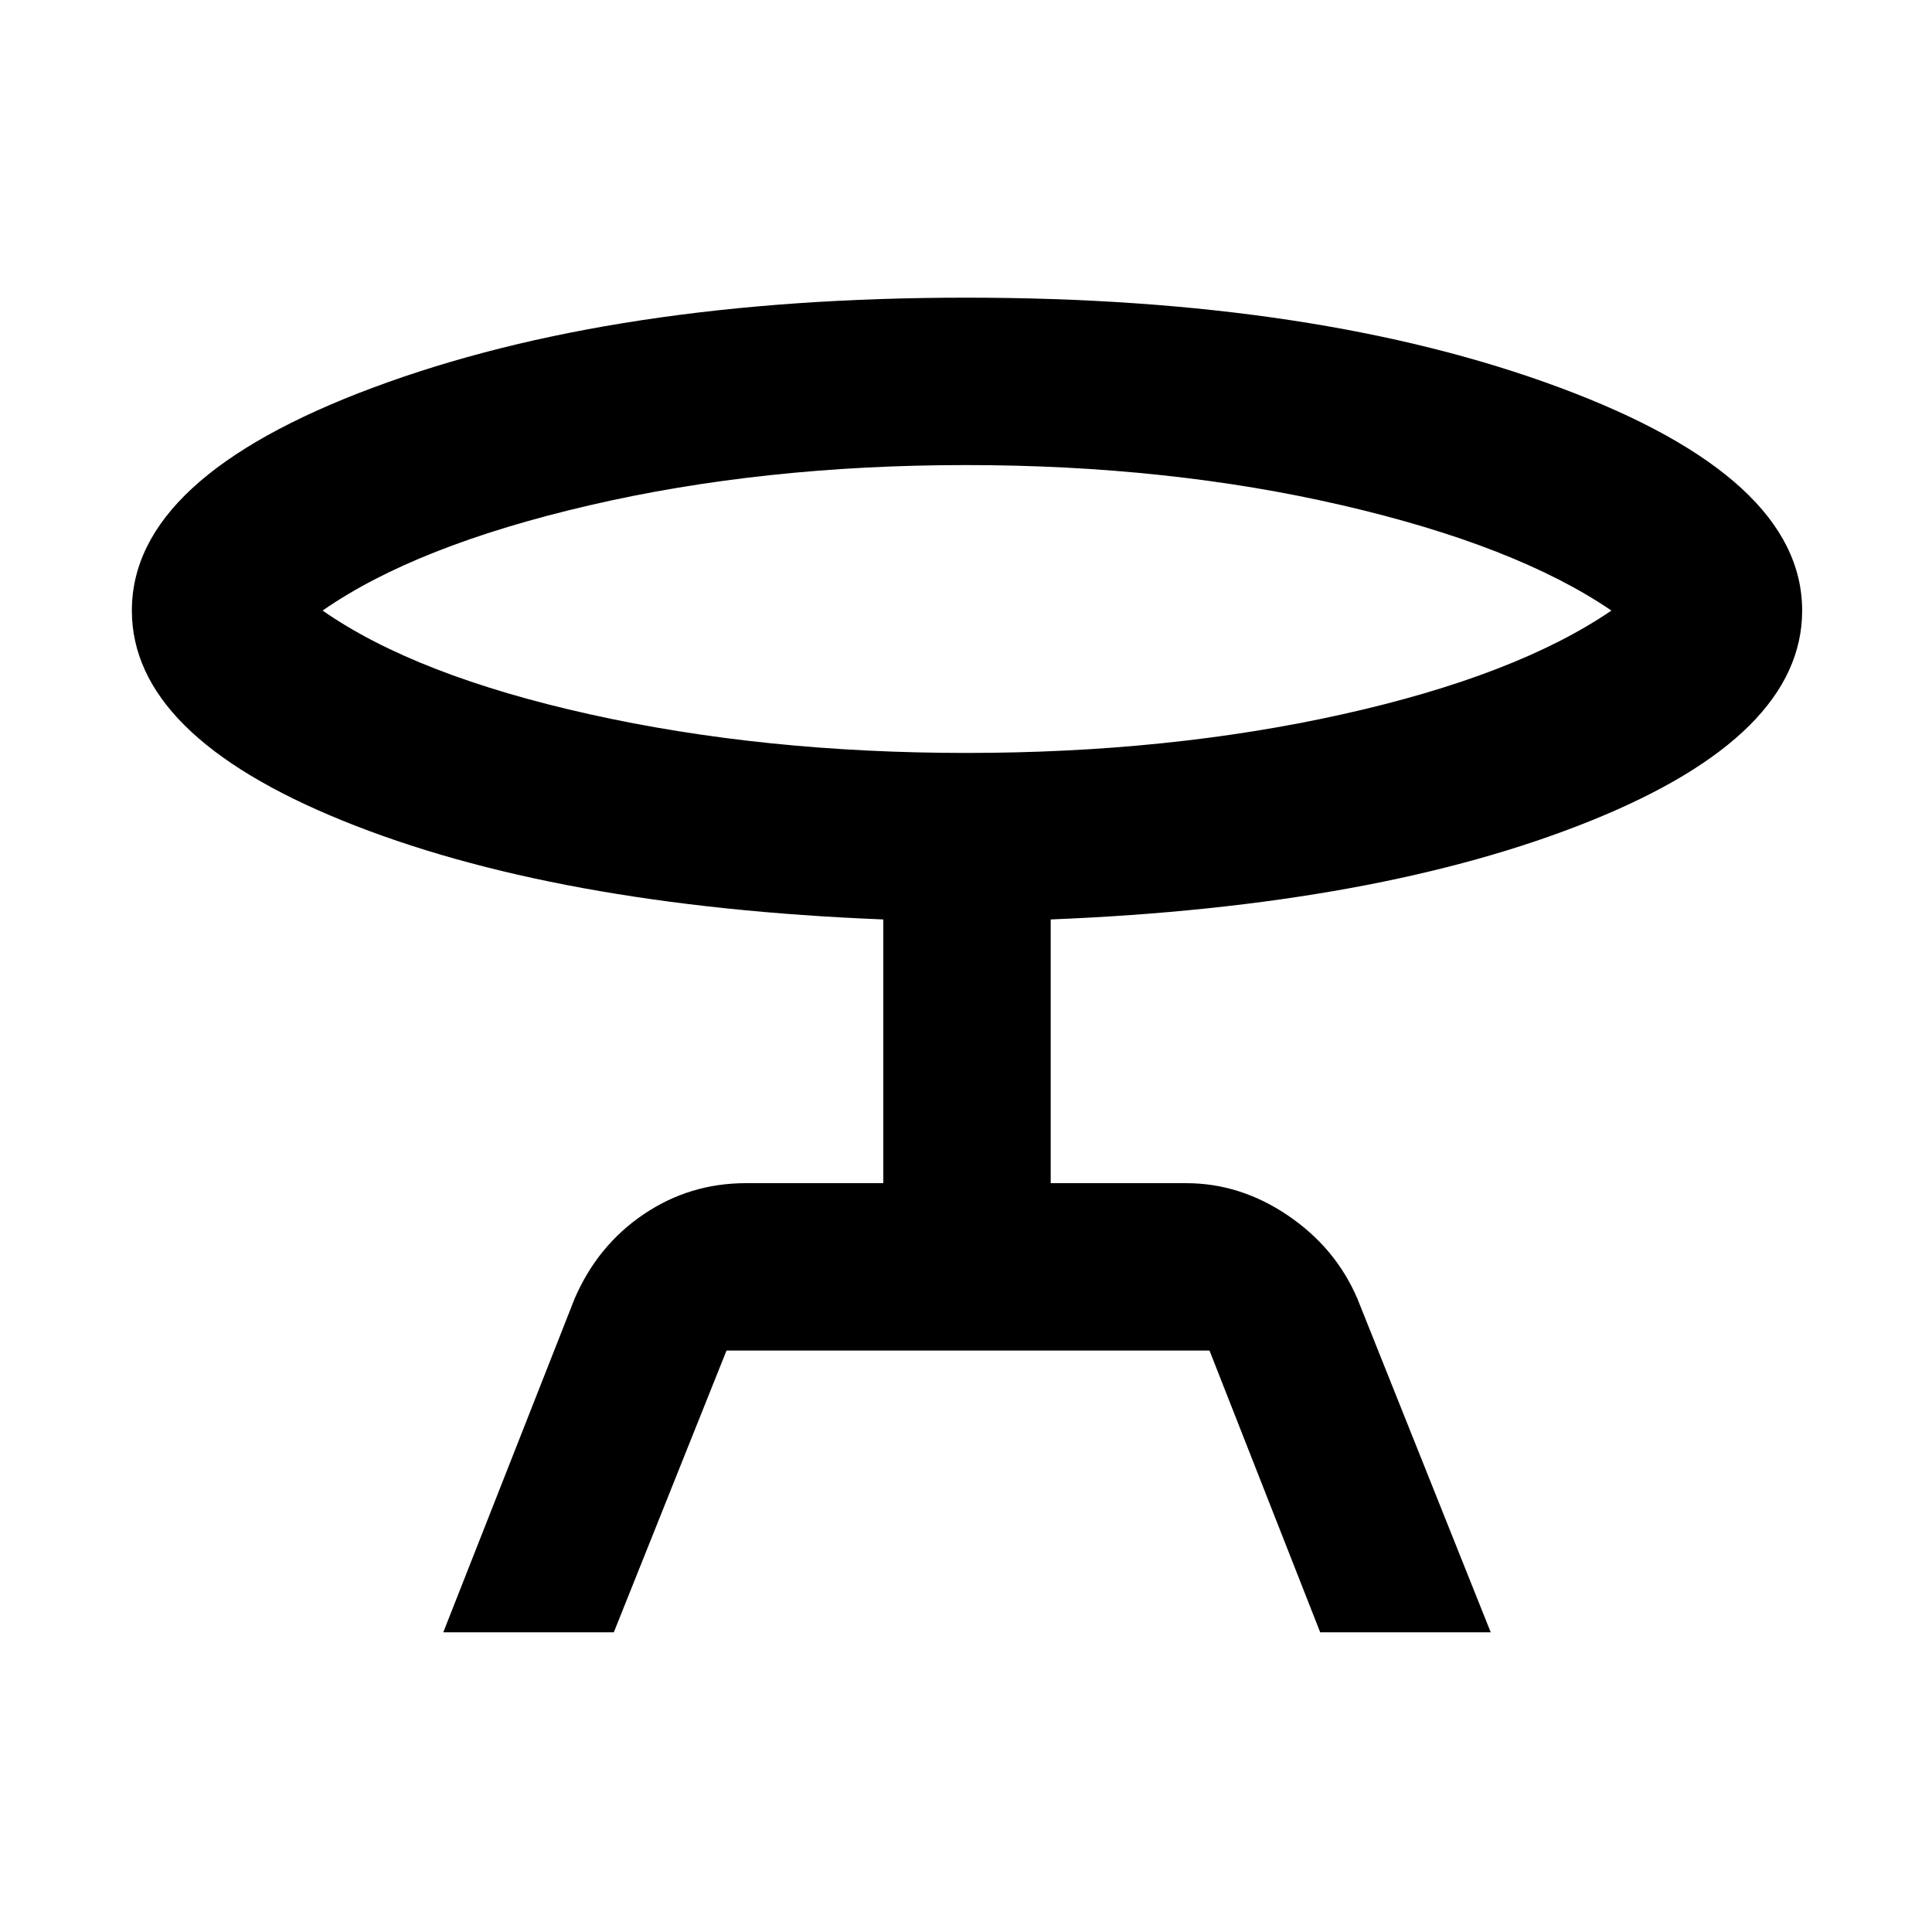 <svg xmlns="http://www.w3.org/2000/svg" height="48" viewBox="0 -960 960 960" width="48"><path d="m220.26-148.91 65.26-165.79q11.4-26.42 34.27-41.9 22.87-15.49 50.82-15.49h68.3v-131.04q-163.95-6.57-268.67-49.1-104.72-42.54-104.72-104.4 0-66.07 119.85-110.76 119.84-44.7 294.69-44.7 174.86 0 295.14 44.75 120.28 44.74 120.28 110.73 0 62.12-105.22 104.52-105.22 42.39-268.17 48.96v131.04h67.3q26.88 0 50.57 16.05 23.68 16.05 34.52 41.34l66.26 165.79H656l-55-140H361l-56 140h-84.74ZM480.1-585.87q100.77 0 187.01-19.22 86.24-19.21 133.59-51.52-47.35-32.3-133.69-52.3-86.33-20-187.11-20-100.77 0-187.01 20t-132.59 52.3q46.35 32.31 132.69 51.52 86.33 19.22 187.11 19.22Zm-.1-70.74Z"/></svg>